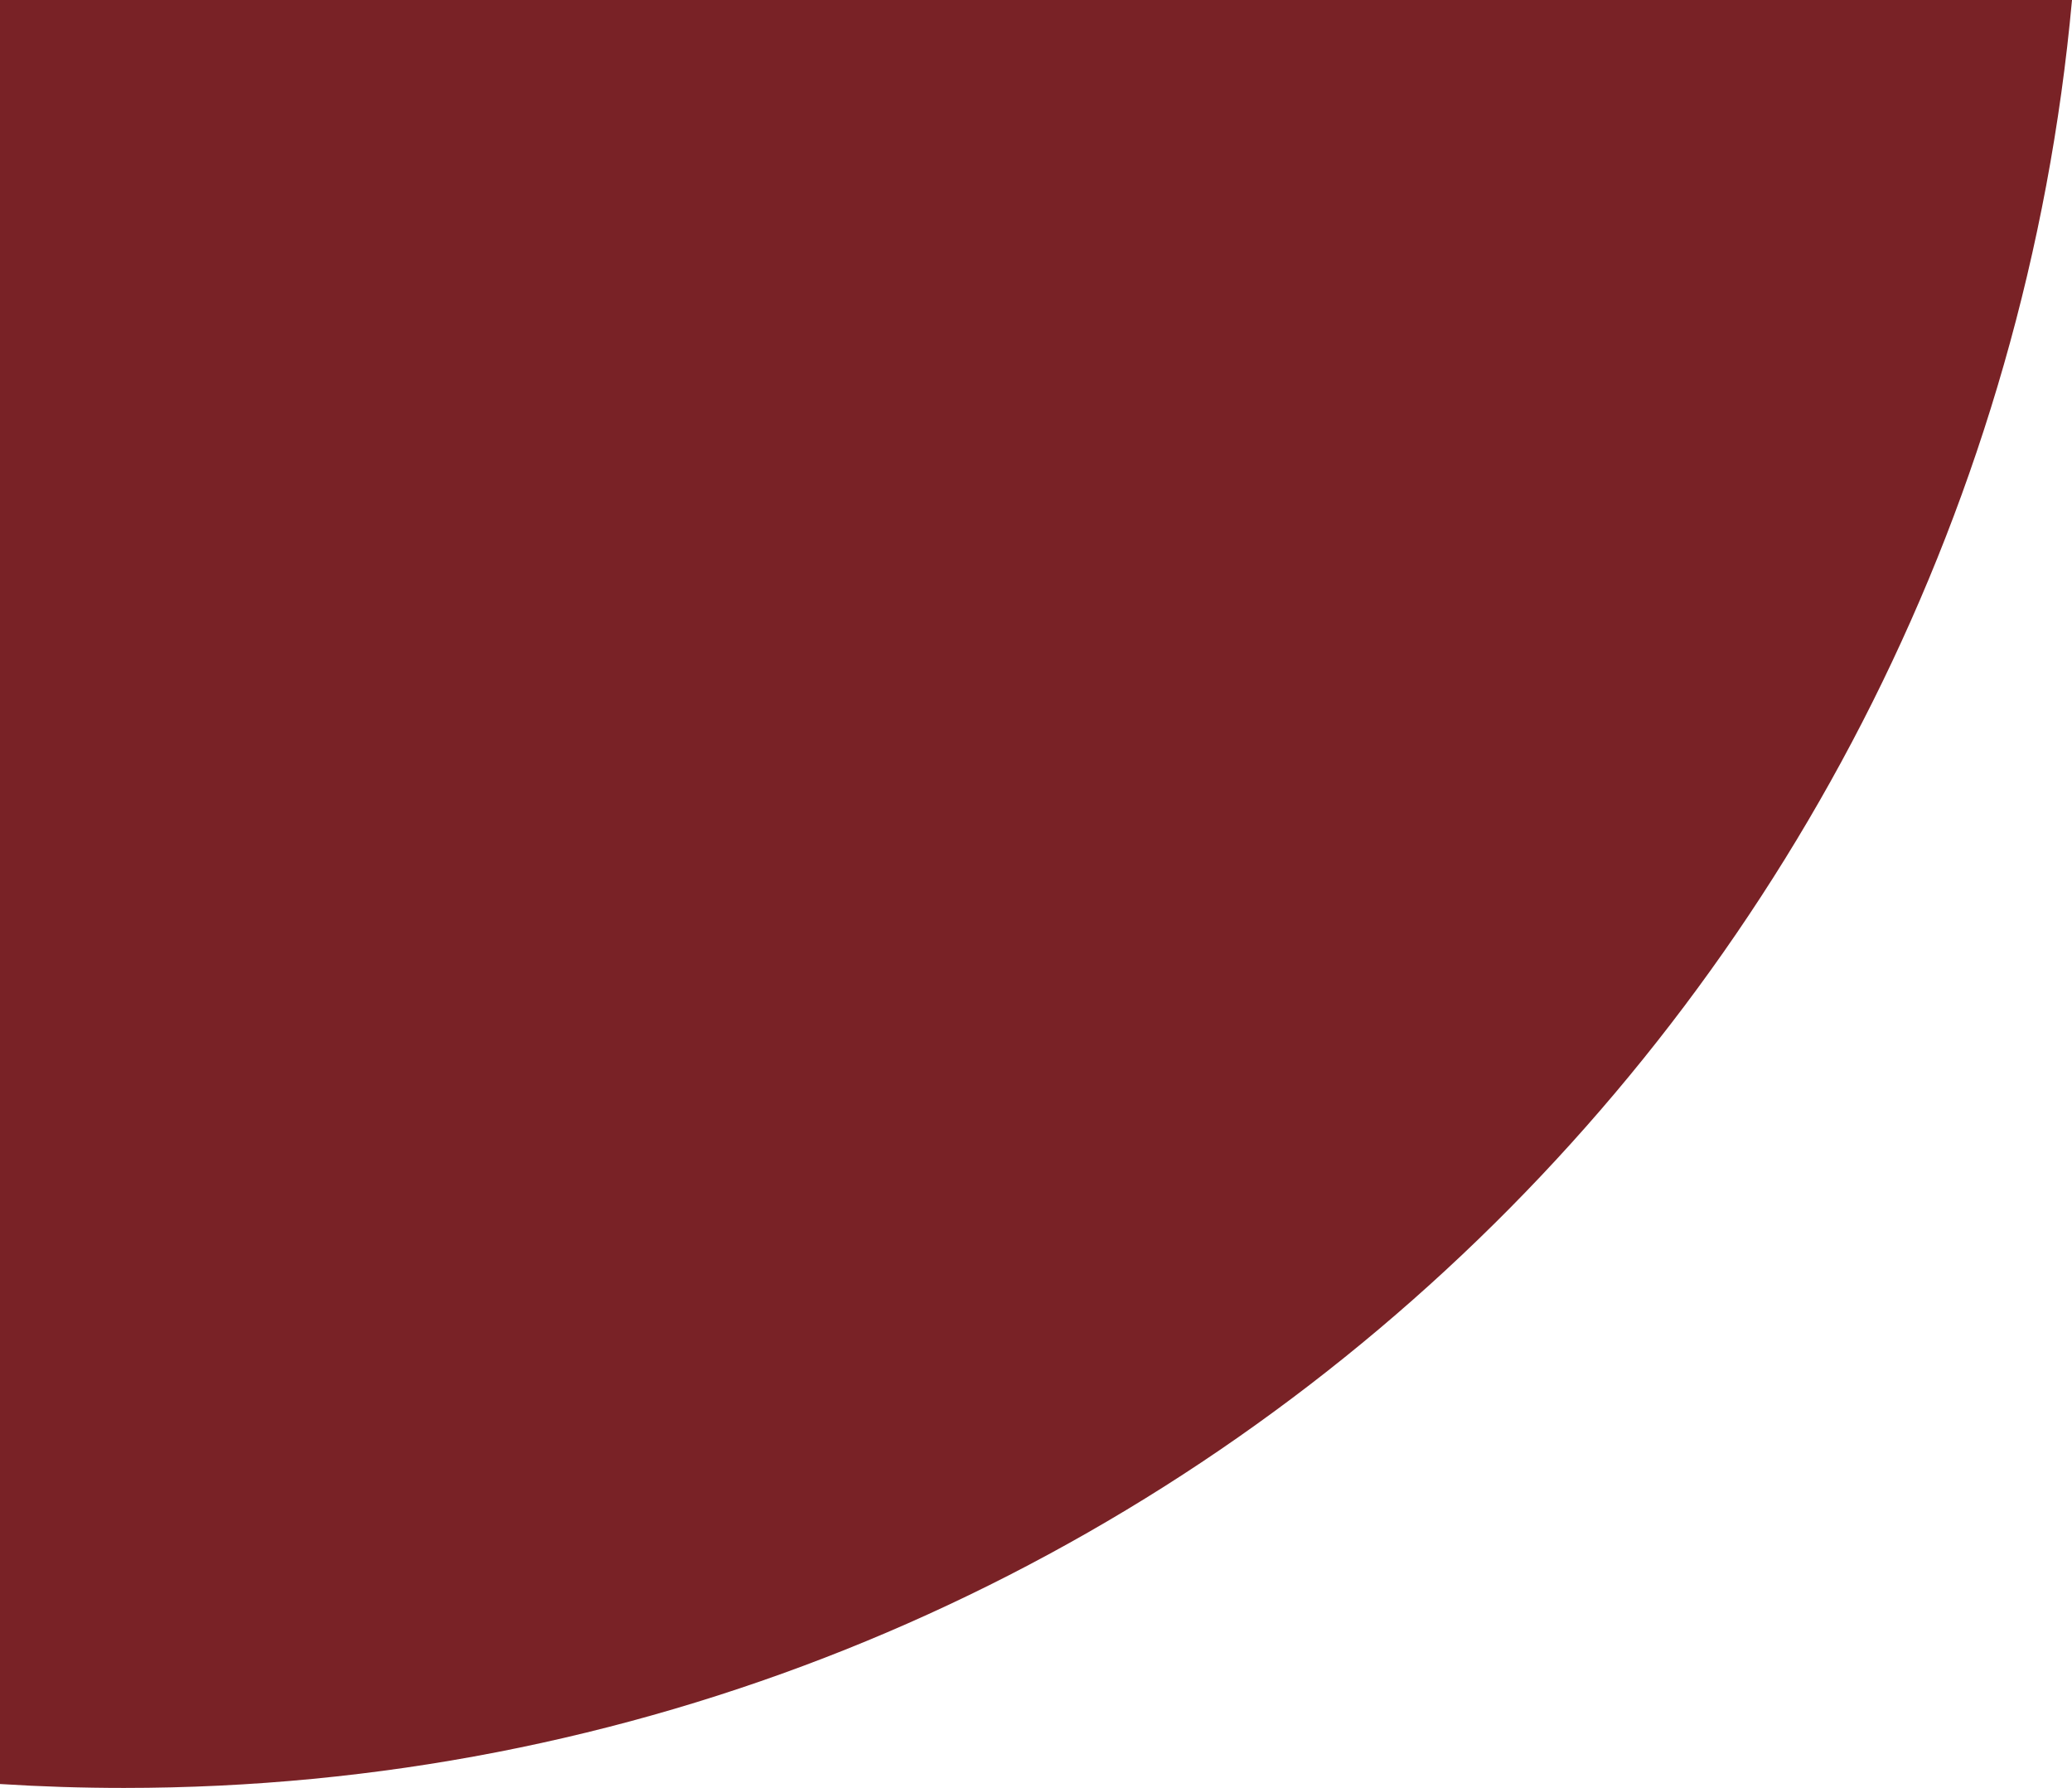 <svg xmlns="http://www.w3.org/2000/svg" width="91.566" height="78.999" viewBox="0 0 91.566 78.999">
  <path id="Intersection_2" data-name="Intersection 2" d="M9154-5234.173V-5313h91.566c-4.042,44.3-41.041,79-86.085,79Q9156.719-5234,9154-5234.173Z" transform="translate(-9154 5313)" fill="#792226"/>
</svg>

